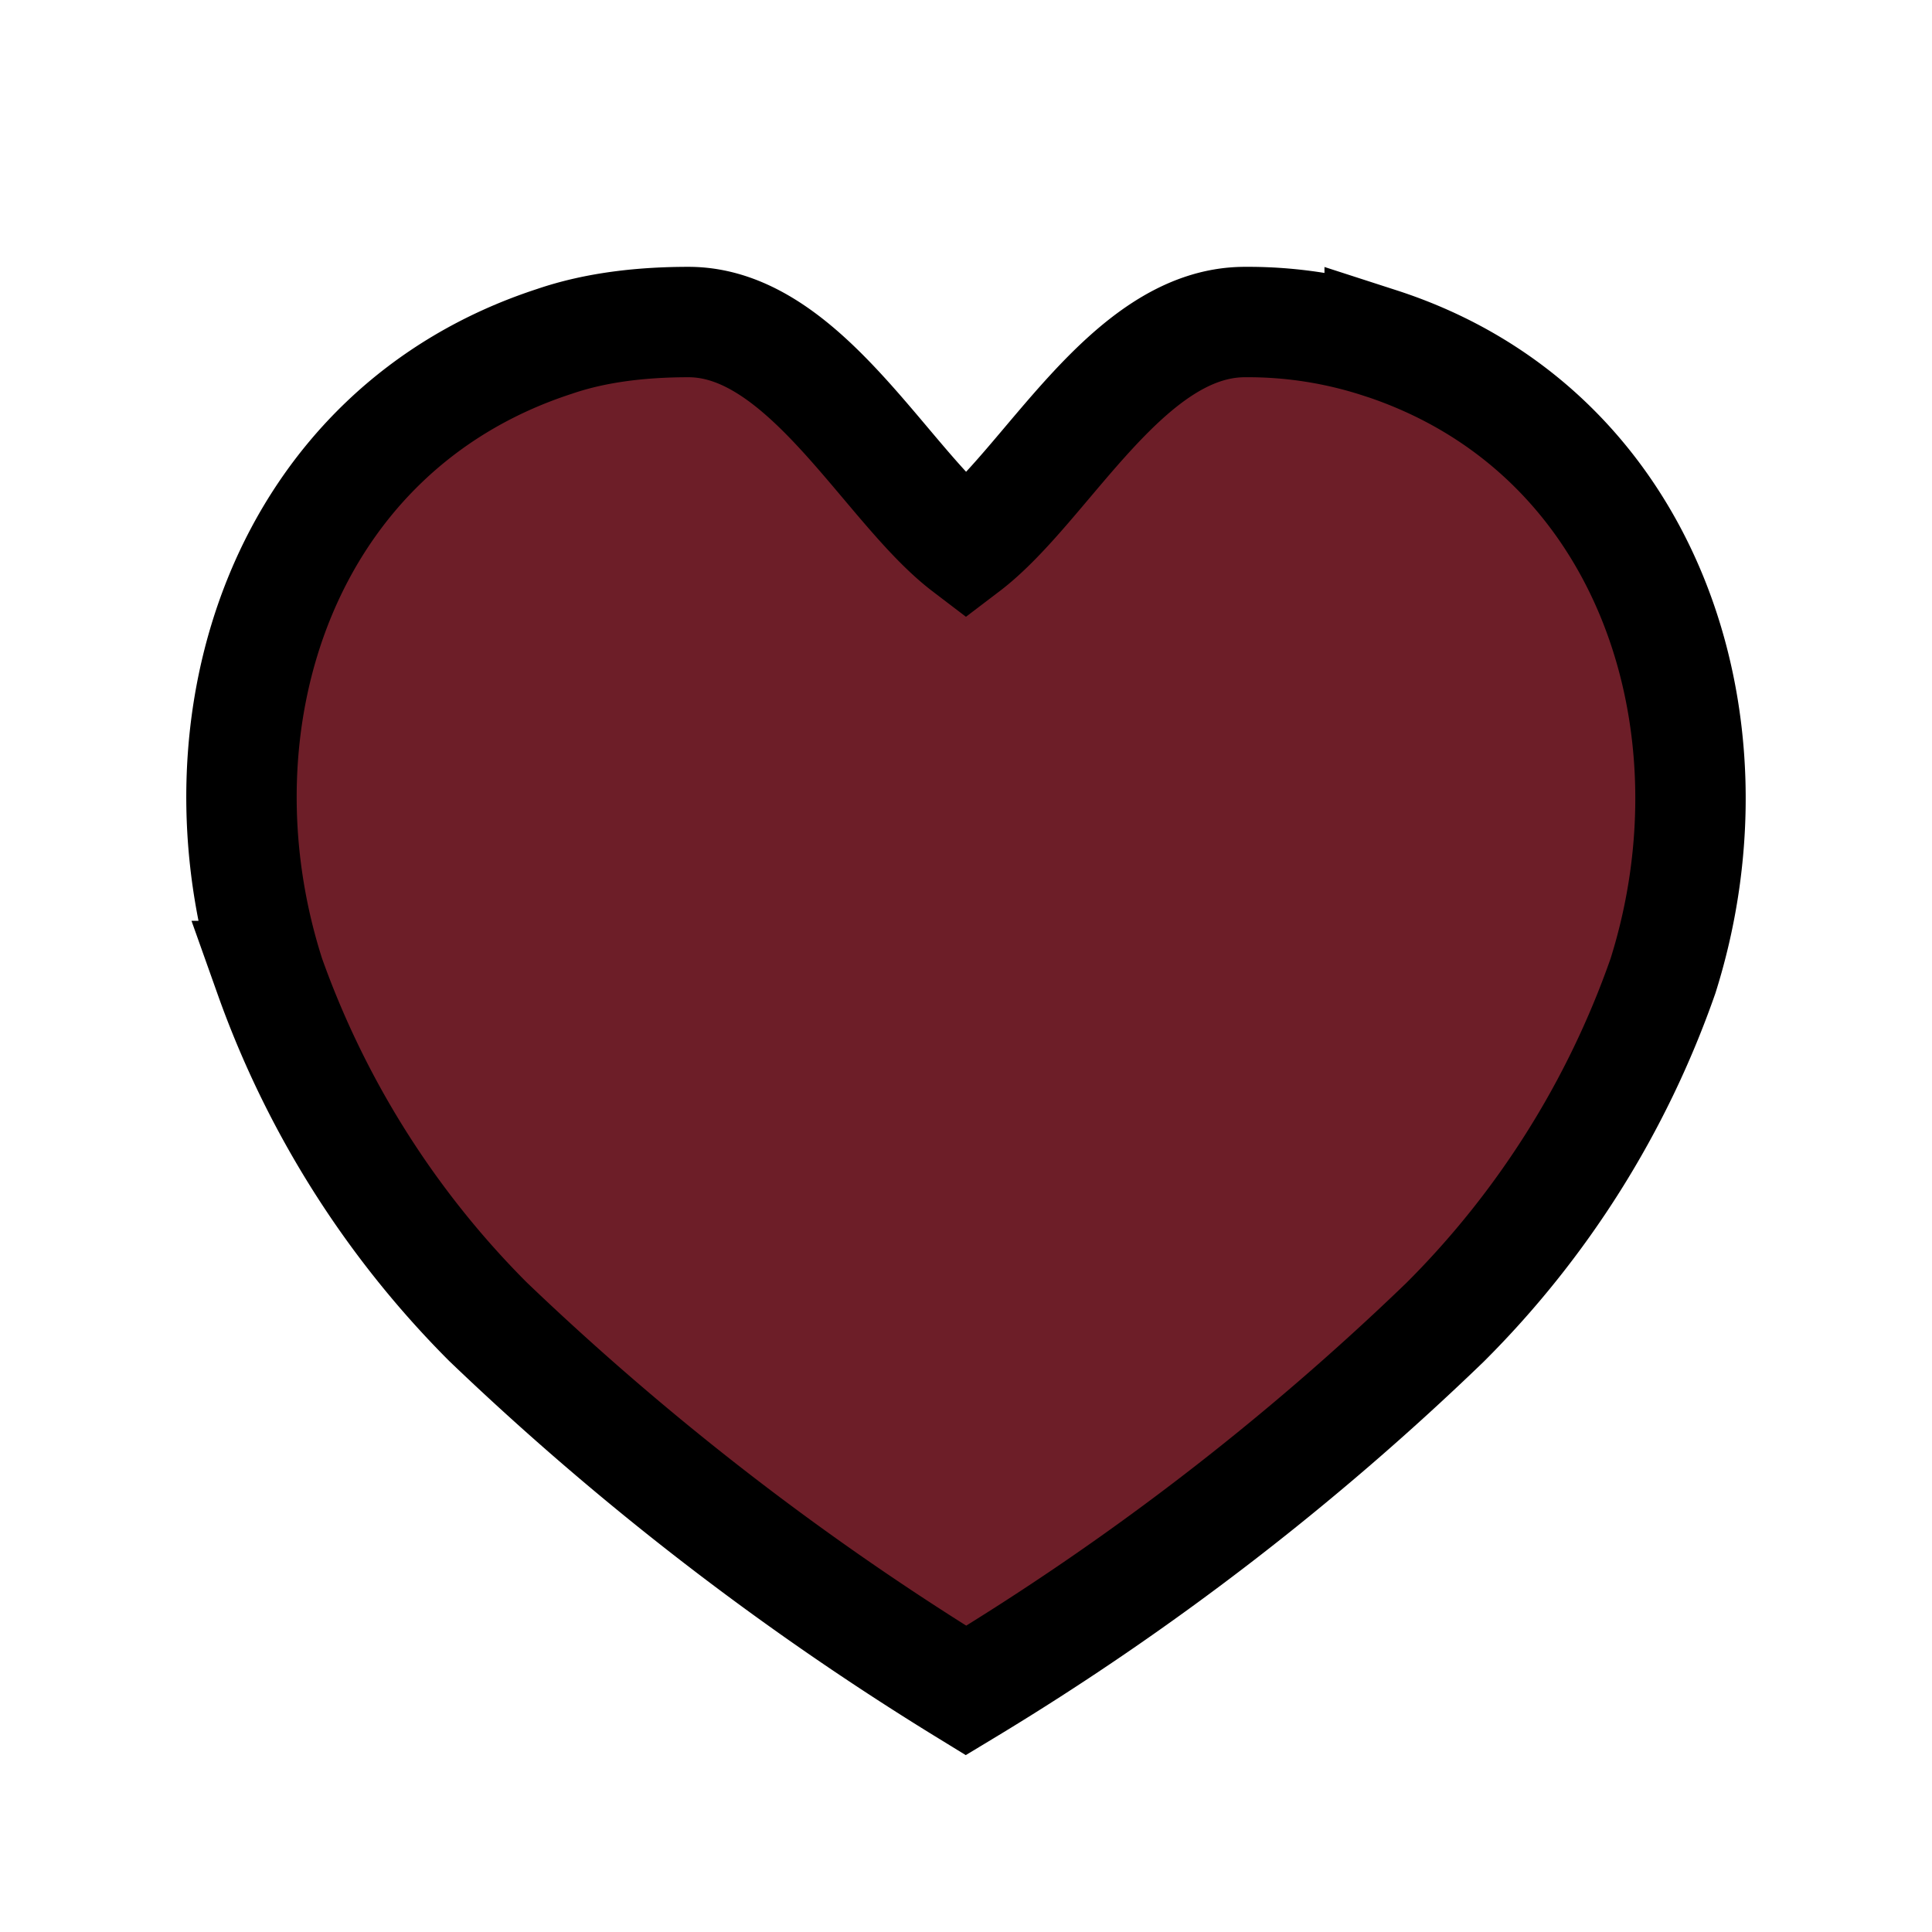 <svg width="35" height="35" fill="none" xmlns="http://www.w3.org/2000/svg"><path d="M24.994 6.212a7.709 7.709 0 00-2.441-.378c-2.136 0-3.595 2.975-5.053 4.083-1.433-1.092-2.917-4.083-5.027-4.083-.811 0-1.658.087-2.427.35-4.897 1.594-6.642 6.878-5.16 11.497a16.861 16.861 0 003.953 6.262 51.338 51.338 0 008.661 6.682 48.89 48.89 0 008.677-6.669 16.594 16.594 0 003.949-6.275c1.458-4.619-.287-9.903-5.132-11.47z" fill="#6D1E28" stroke="#000" stroke-width="2"/></svg>